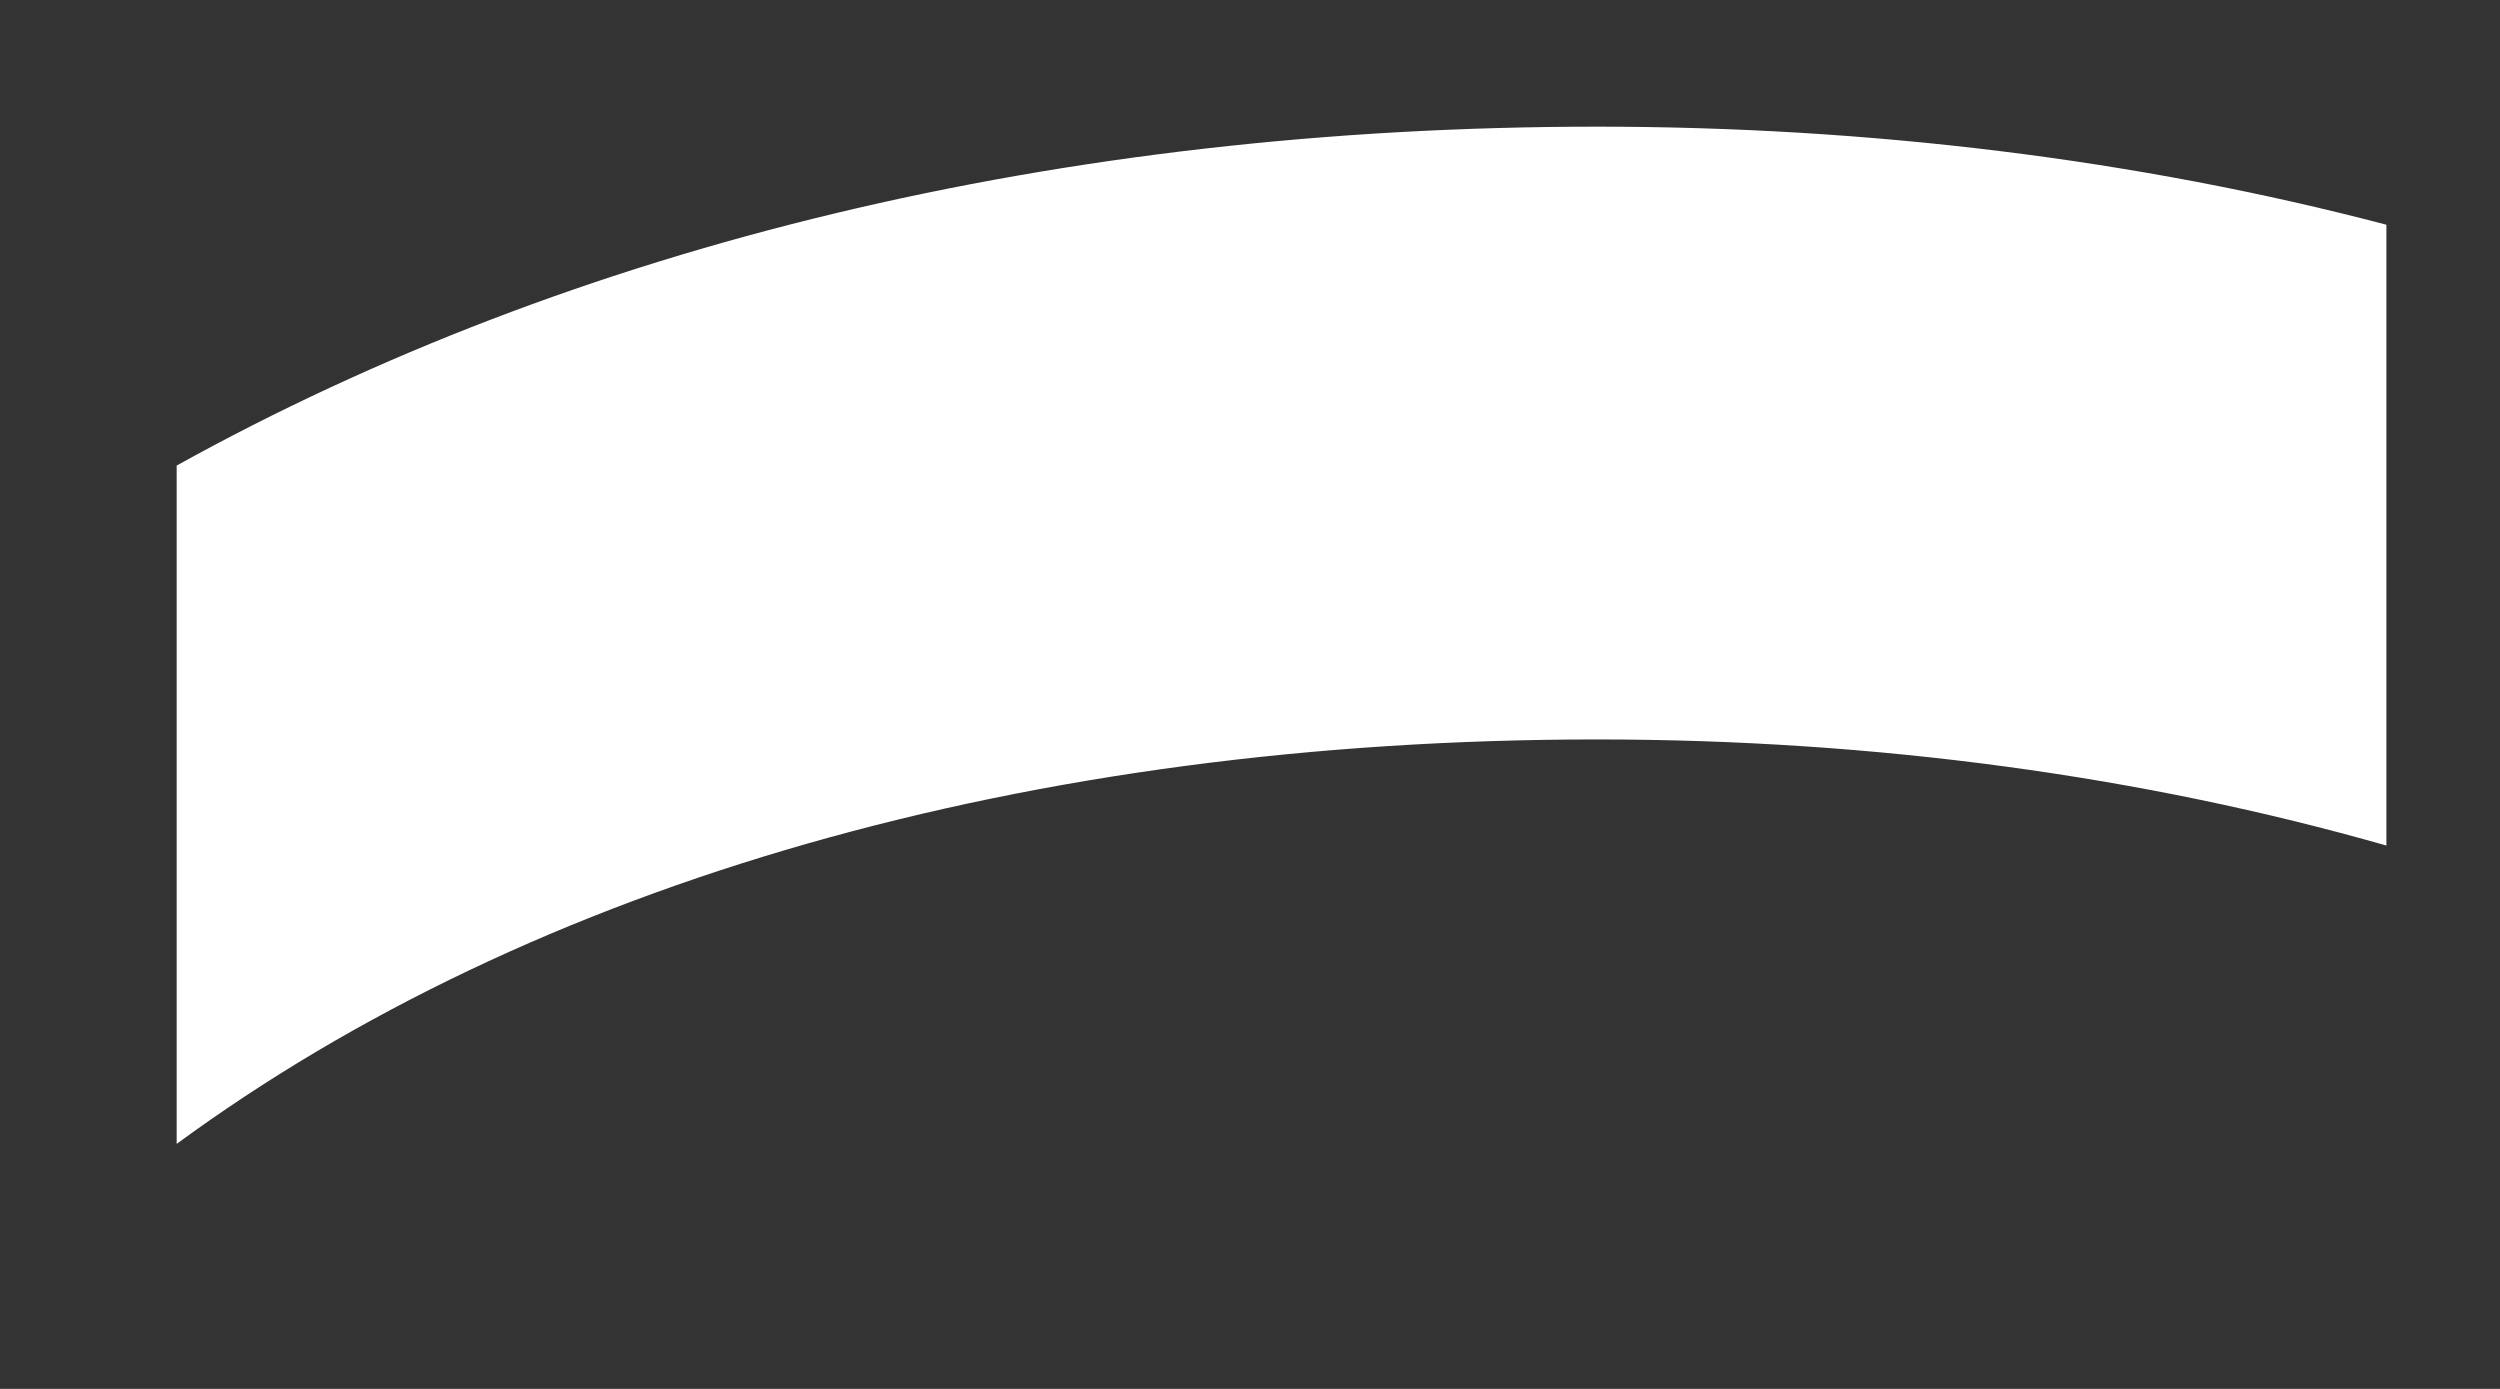 <?xml version="1.0" encoding="UTF-8" standalone="no"?><svg width='9' height='5' viewBox='0 0 9 5' fill='none' xmlns='http://www.w3.org/2000/svg'>
<rect x="0" y="0" width="9" height="5" fill="#333333" stroke="none"/>
<path d='M5.75 0.456C3.818 0.456 2.068 0.882 0.636 1.676V4.118C1.92 3.176 3.704 2.662 5.75 2.662C6.75 2.662 7.716 2.794 8.591 3.044V0.809C7.693 0.573 6.727 0.456 5.75 0.456Z' fill='white'/>
</svg>
